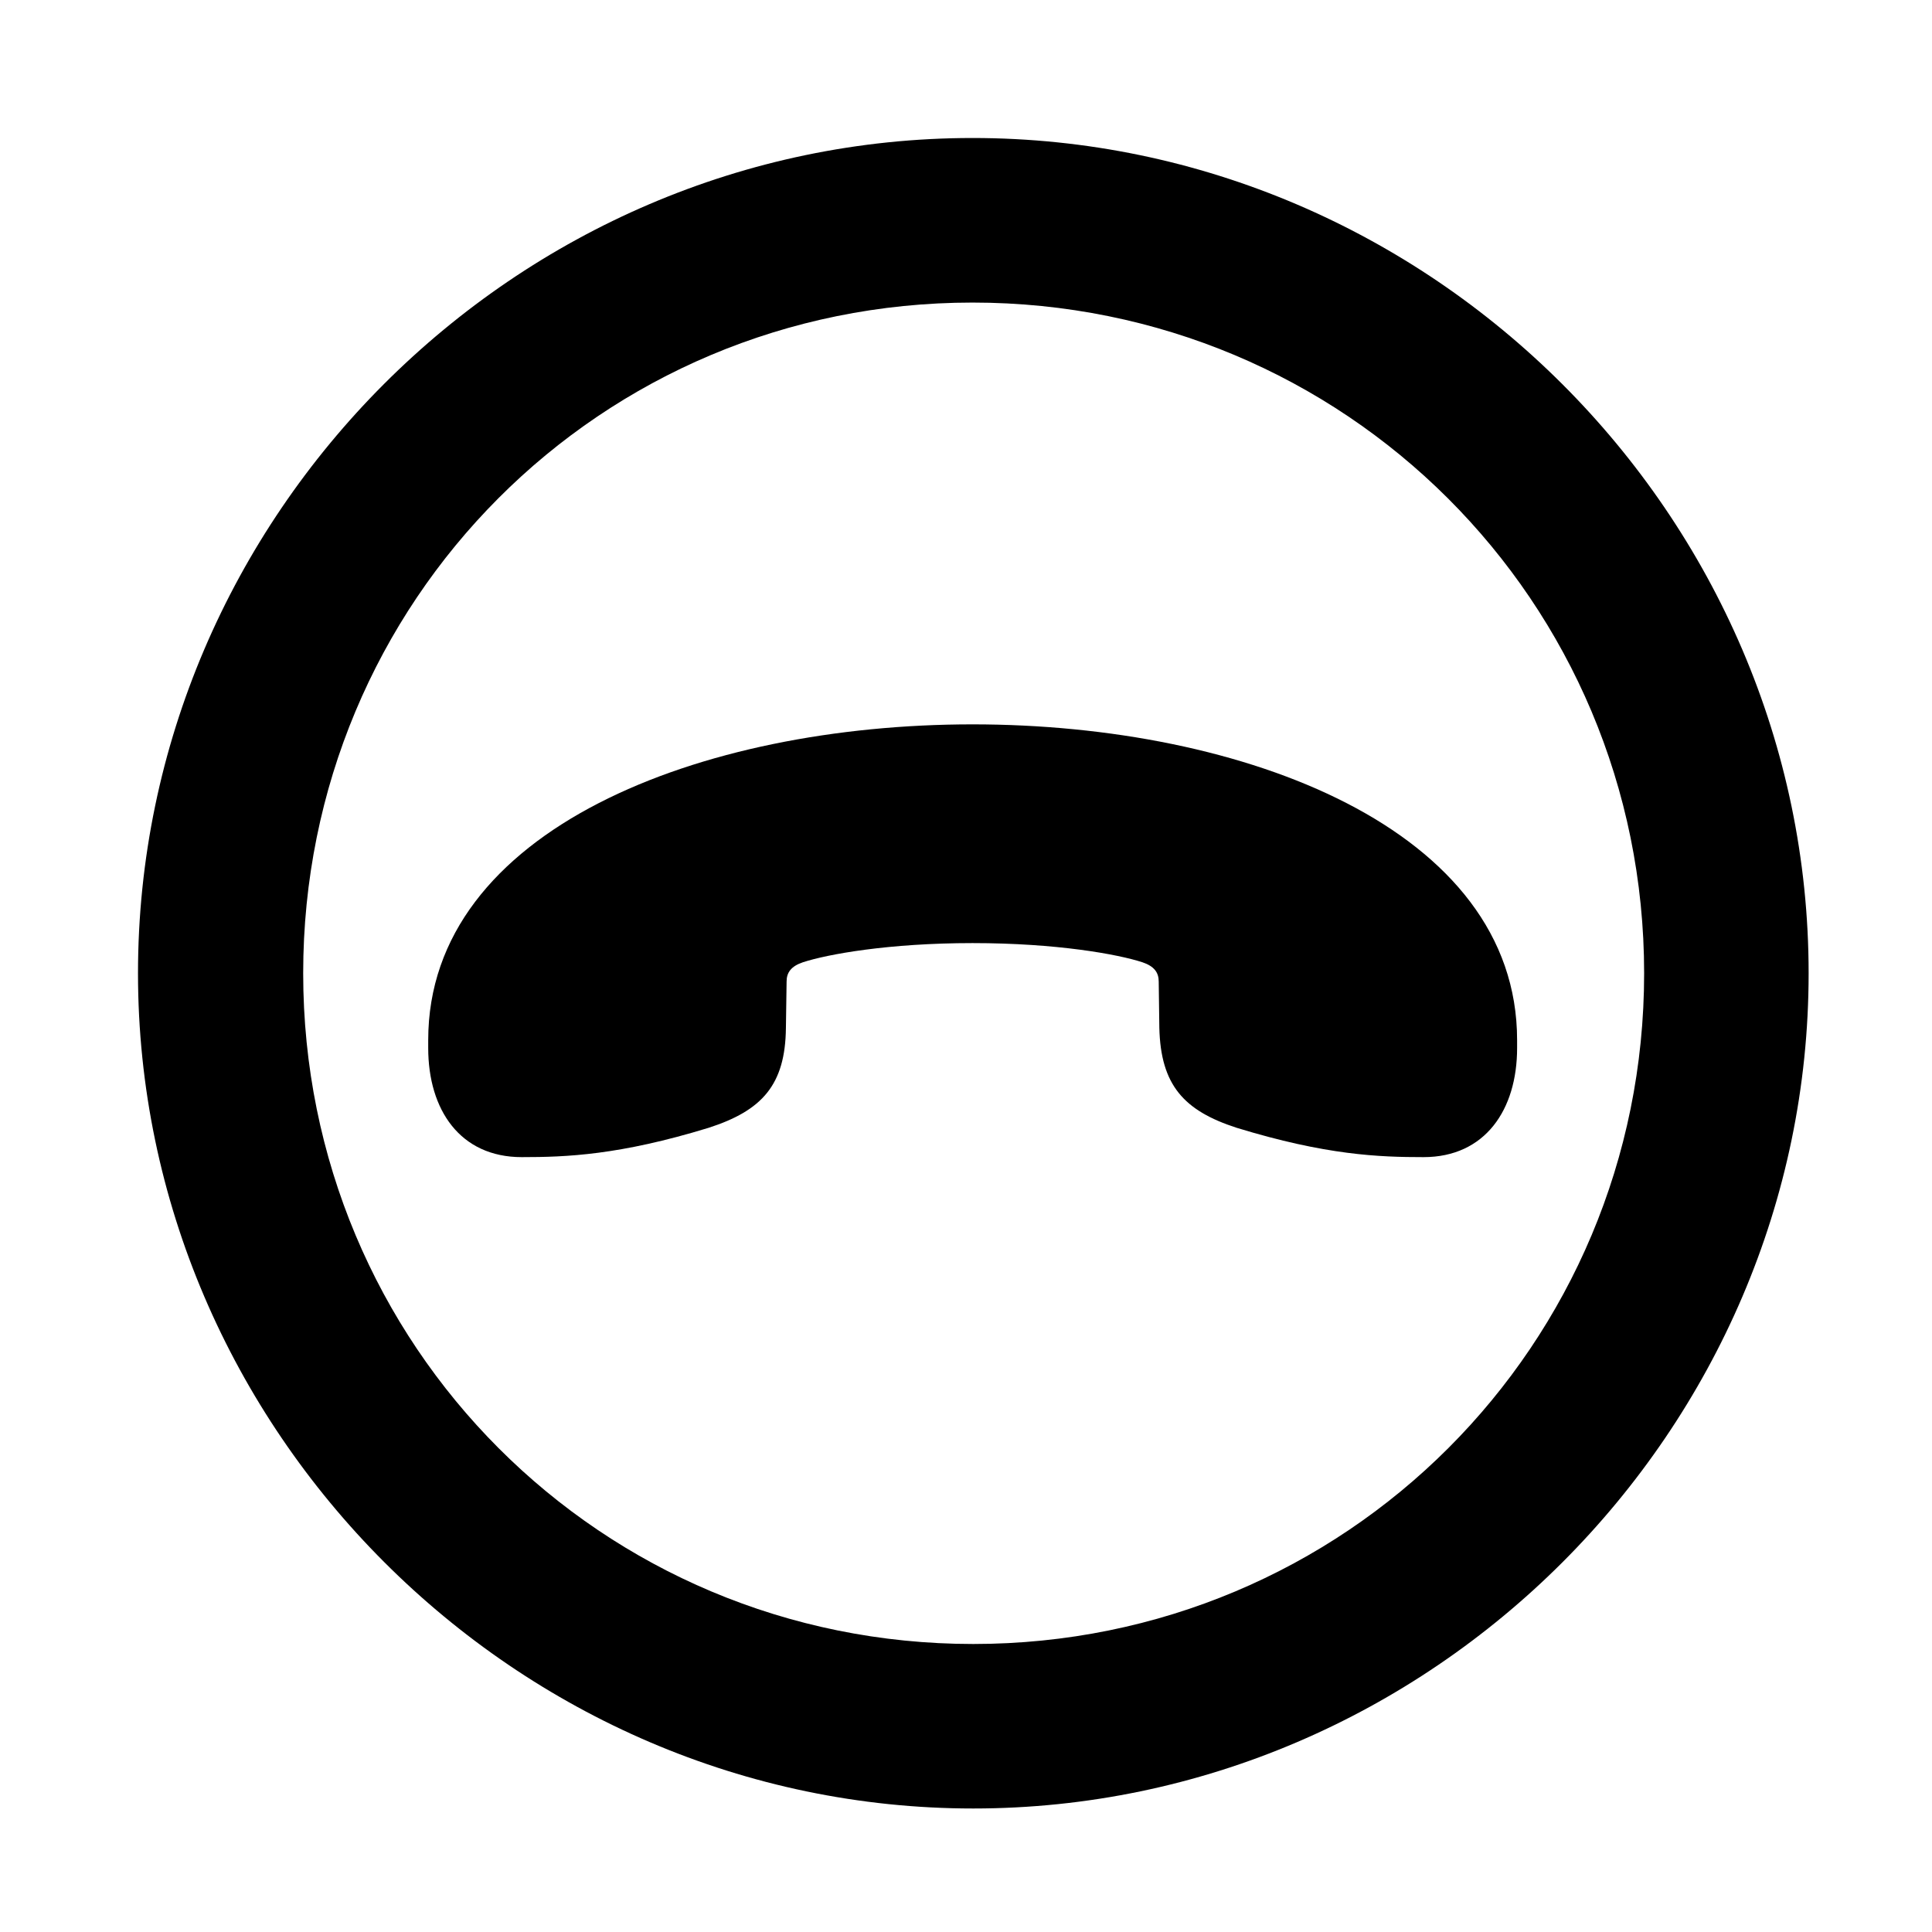 <svg width="28" height="28" viewBox="0 0 28 28" fill="none" xmlns="http://www.w3.org/2000/svg">
<path d="M14.105 26.21C20.737 26.21 26.212 20.727 26.212 14.105C26.212 7.473 20.727 2 14.095 2C7.475 2 2 7.473 2 14.105C2 20.727 7.485 26.21 14.105 26.21ZM14.105 23.826C8.711 23.826 4.394 19.499 4.394 14.105C4.394 8.711 8.701 4.385 14.095 4.385C19.489 4.385 23.828 8.711 23.828 14.105C23.828 19.499 19.499 23.826 14.105 23.826Z" fill="black"/>
<path d="M6.206 15.189C6.206 16.083 6.667 16.77 7.561 16.77C8.207 16.77 8.974 16.742 10.27 16.345C11.044 16.095 11.381 15.725 11.39 14.898L11.4 14.225C11.4 14.096 11.464 14.004 11.636 13.946C11.99 13.83 12.879 13.668 14.095 13.668C15.314 13.668 16.203 13.83 16.557 13.946C16.729 14.004 16.793 14.096 16.793 14.225L16.802 14.898C16.822 15.725 17.156 16.097 17.923 16.345C19.219 16.742 19.986 16.77 20.631 16.77C21.524 16.77 21.987 16.083 21.987 15.189V15.074C21.987 12.017 18.029 10.498 14.095 10.498C10.164 10.498 6.206 12.017 6.206 15.074V15.189Z" fill="black"/>
</svg>
